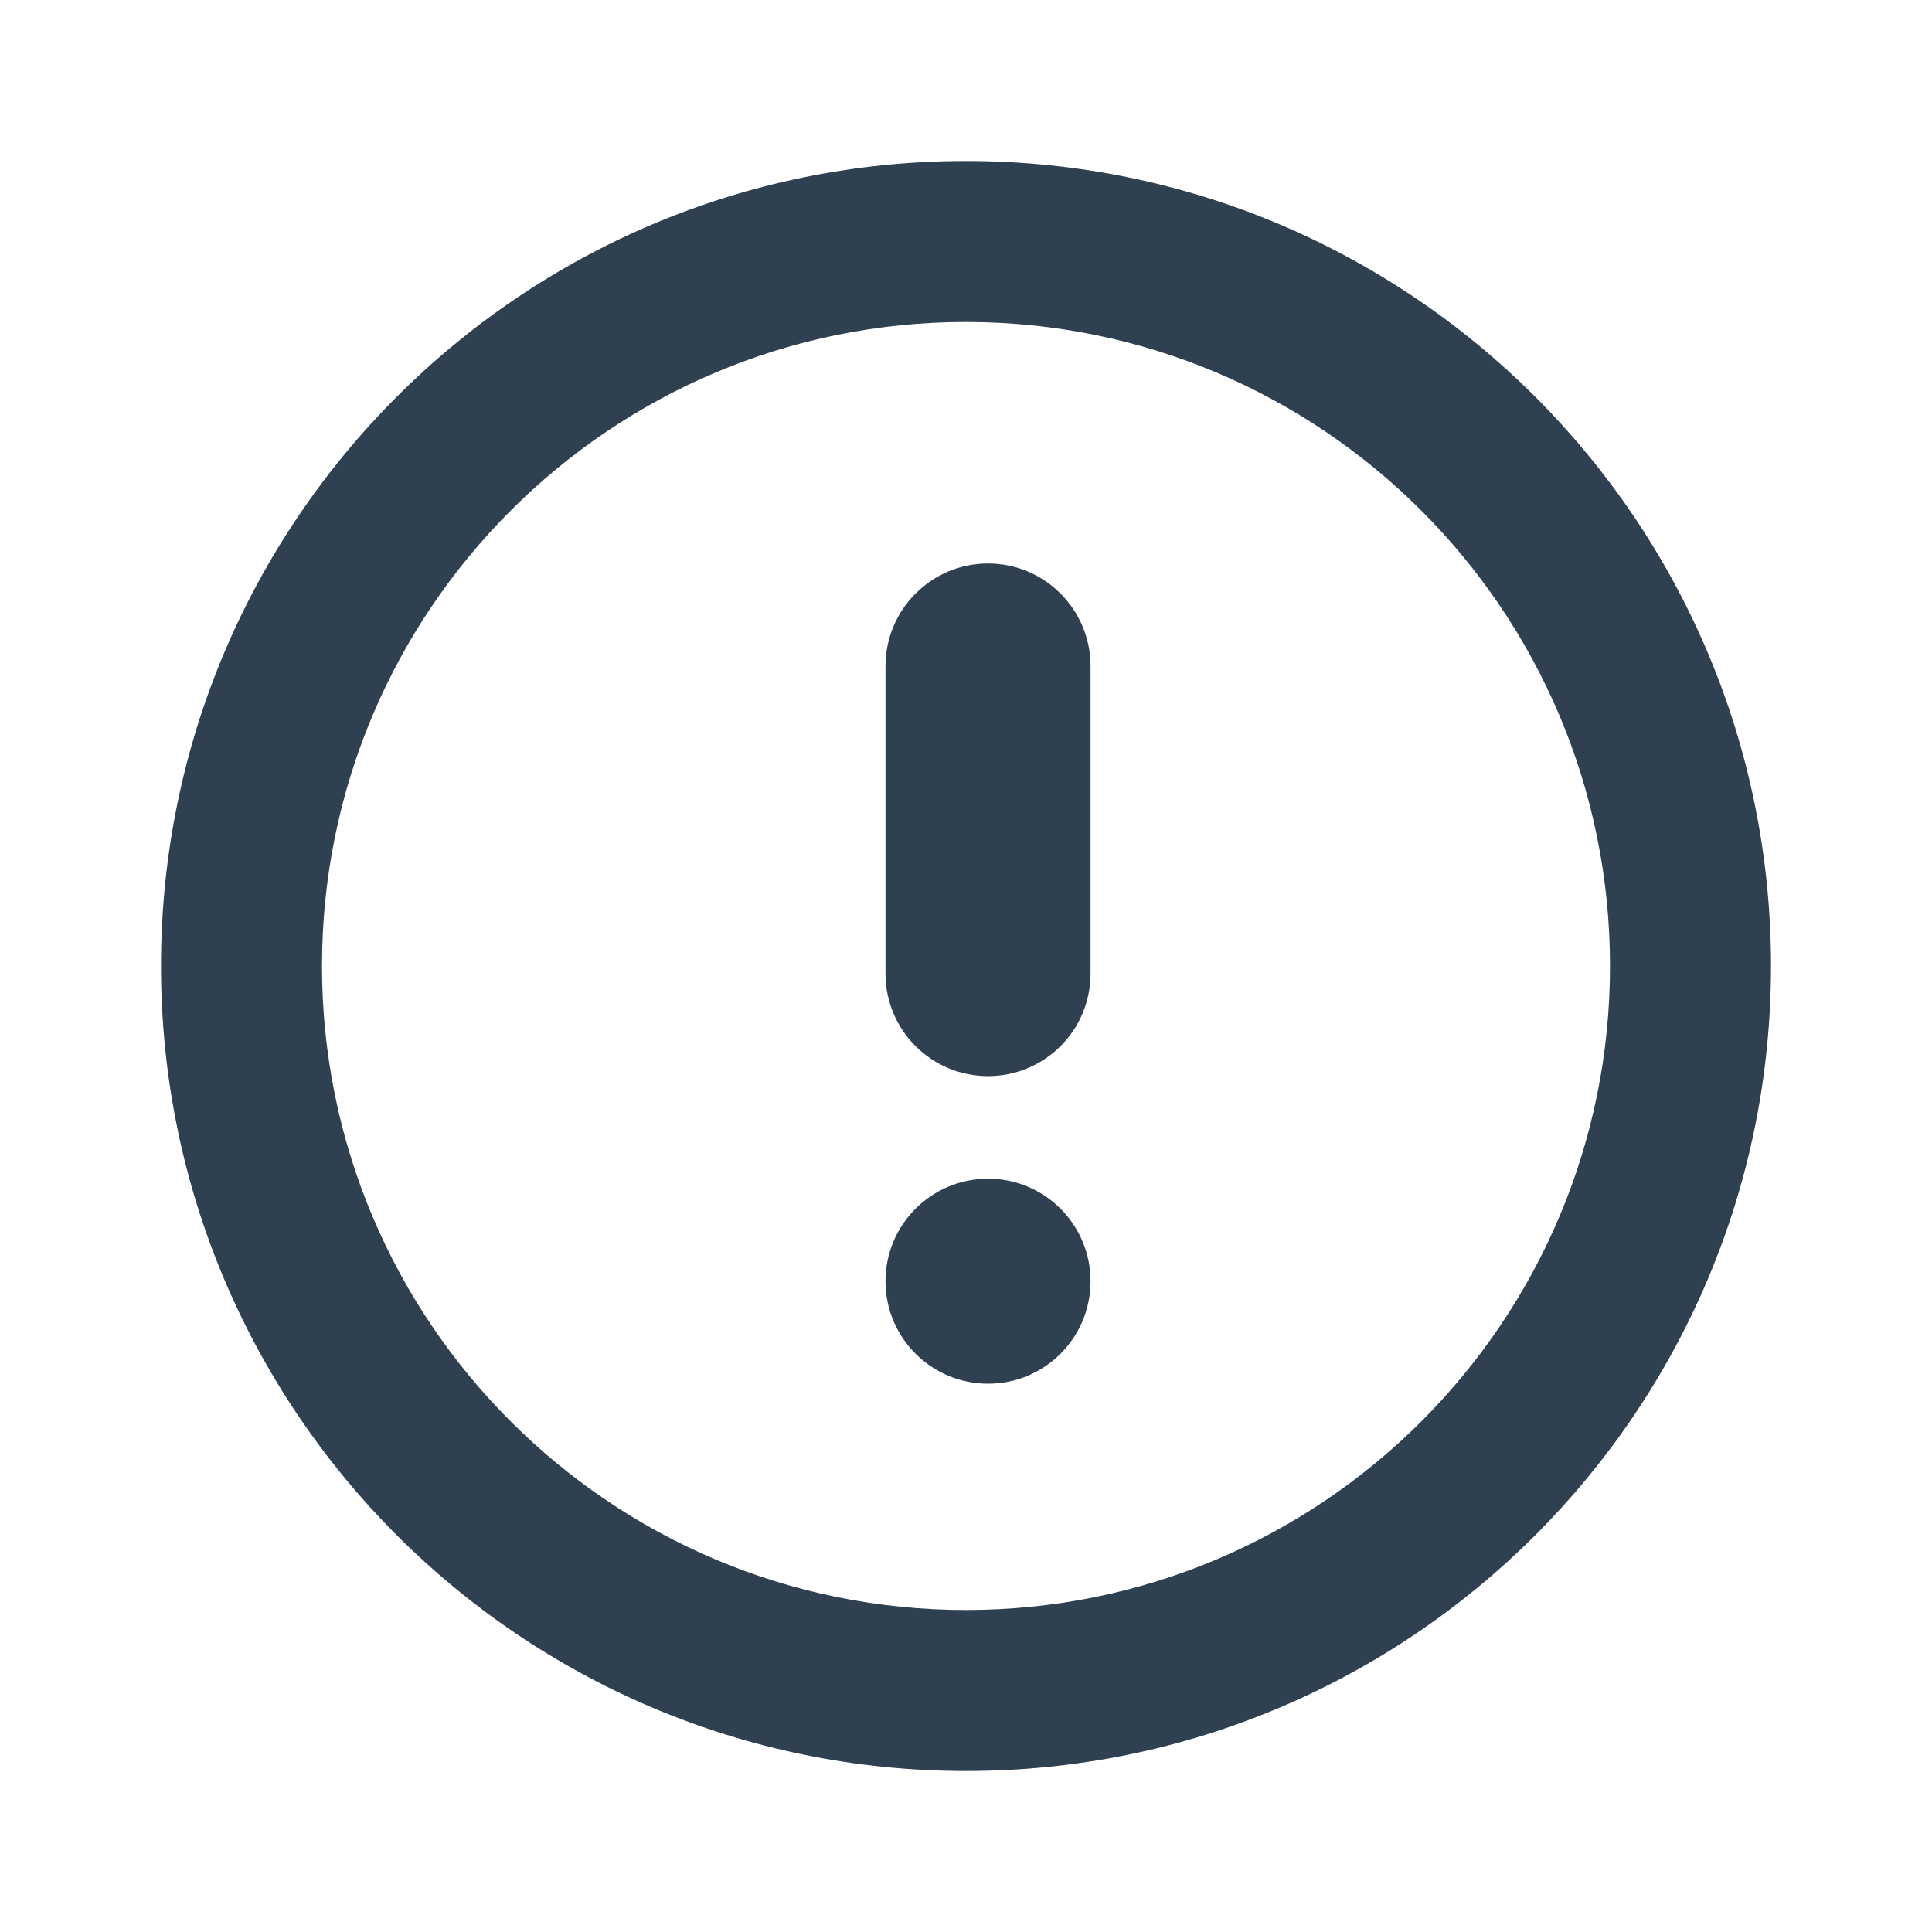 <svg width="24" height="24" viewBox="0 0 24 24" fill="none" xmlns="http://www.w3.org/2000/svg">
<path d="M12.274 7C11.571 7 11 7.571 11 8.274V12.095C11 12.799 11.571 13.368 12.274 13.368C12.977 13.368 13.547 12.799 13.547 12.095V8.274C13.547 7.571 12.977 7 12.274 7Z" fill="#2F4051"/>
<path d="M13.547 15.916C13.547 16.62 12.977 17.189 12.274 17.189C11.571 17.189 11 16.62 11 15.916C11 15.211 11.571 14.642 12.274 14.642C12.977 14.642 13.547 15.211 13.547 15.916Z" fill="#2F4051"/>
<path fill-rule="evenodd" clip-rule="evenodd" d="M12 2C6.477 2 2 6.477 2 12C2 17.523 6.477 22 12 22C17.523 22 22 17.523 22 12C22 6.477 17.523 2 12 2ZM4 12C4 7.582 7.582 4 12 4C16.418 4 20 7.582 20 12C20 16.418 16.418 20 12 20C7.582 20 4 16.418 4 12Z" fill="#2F4051"/>
</svg>
